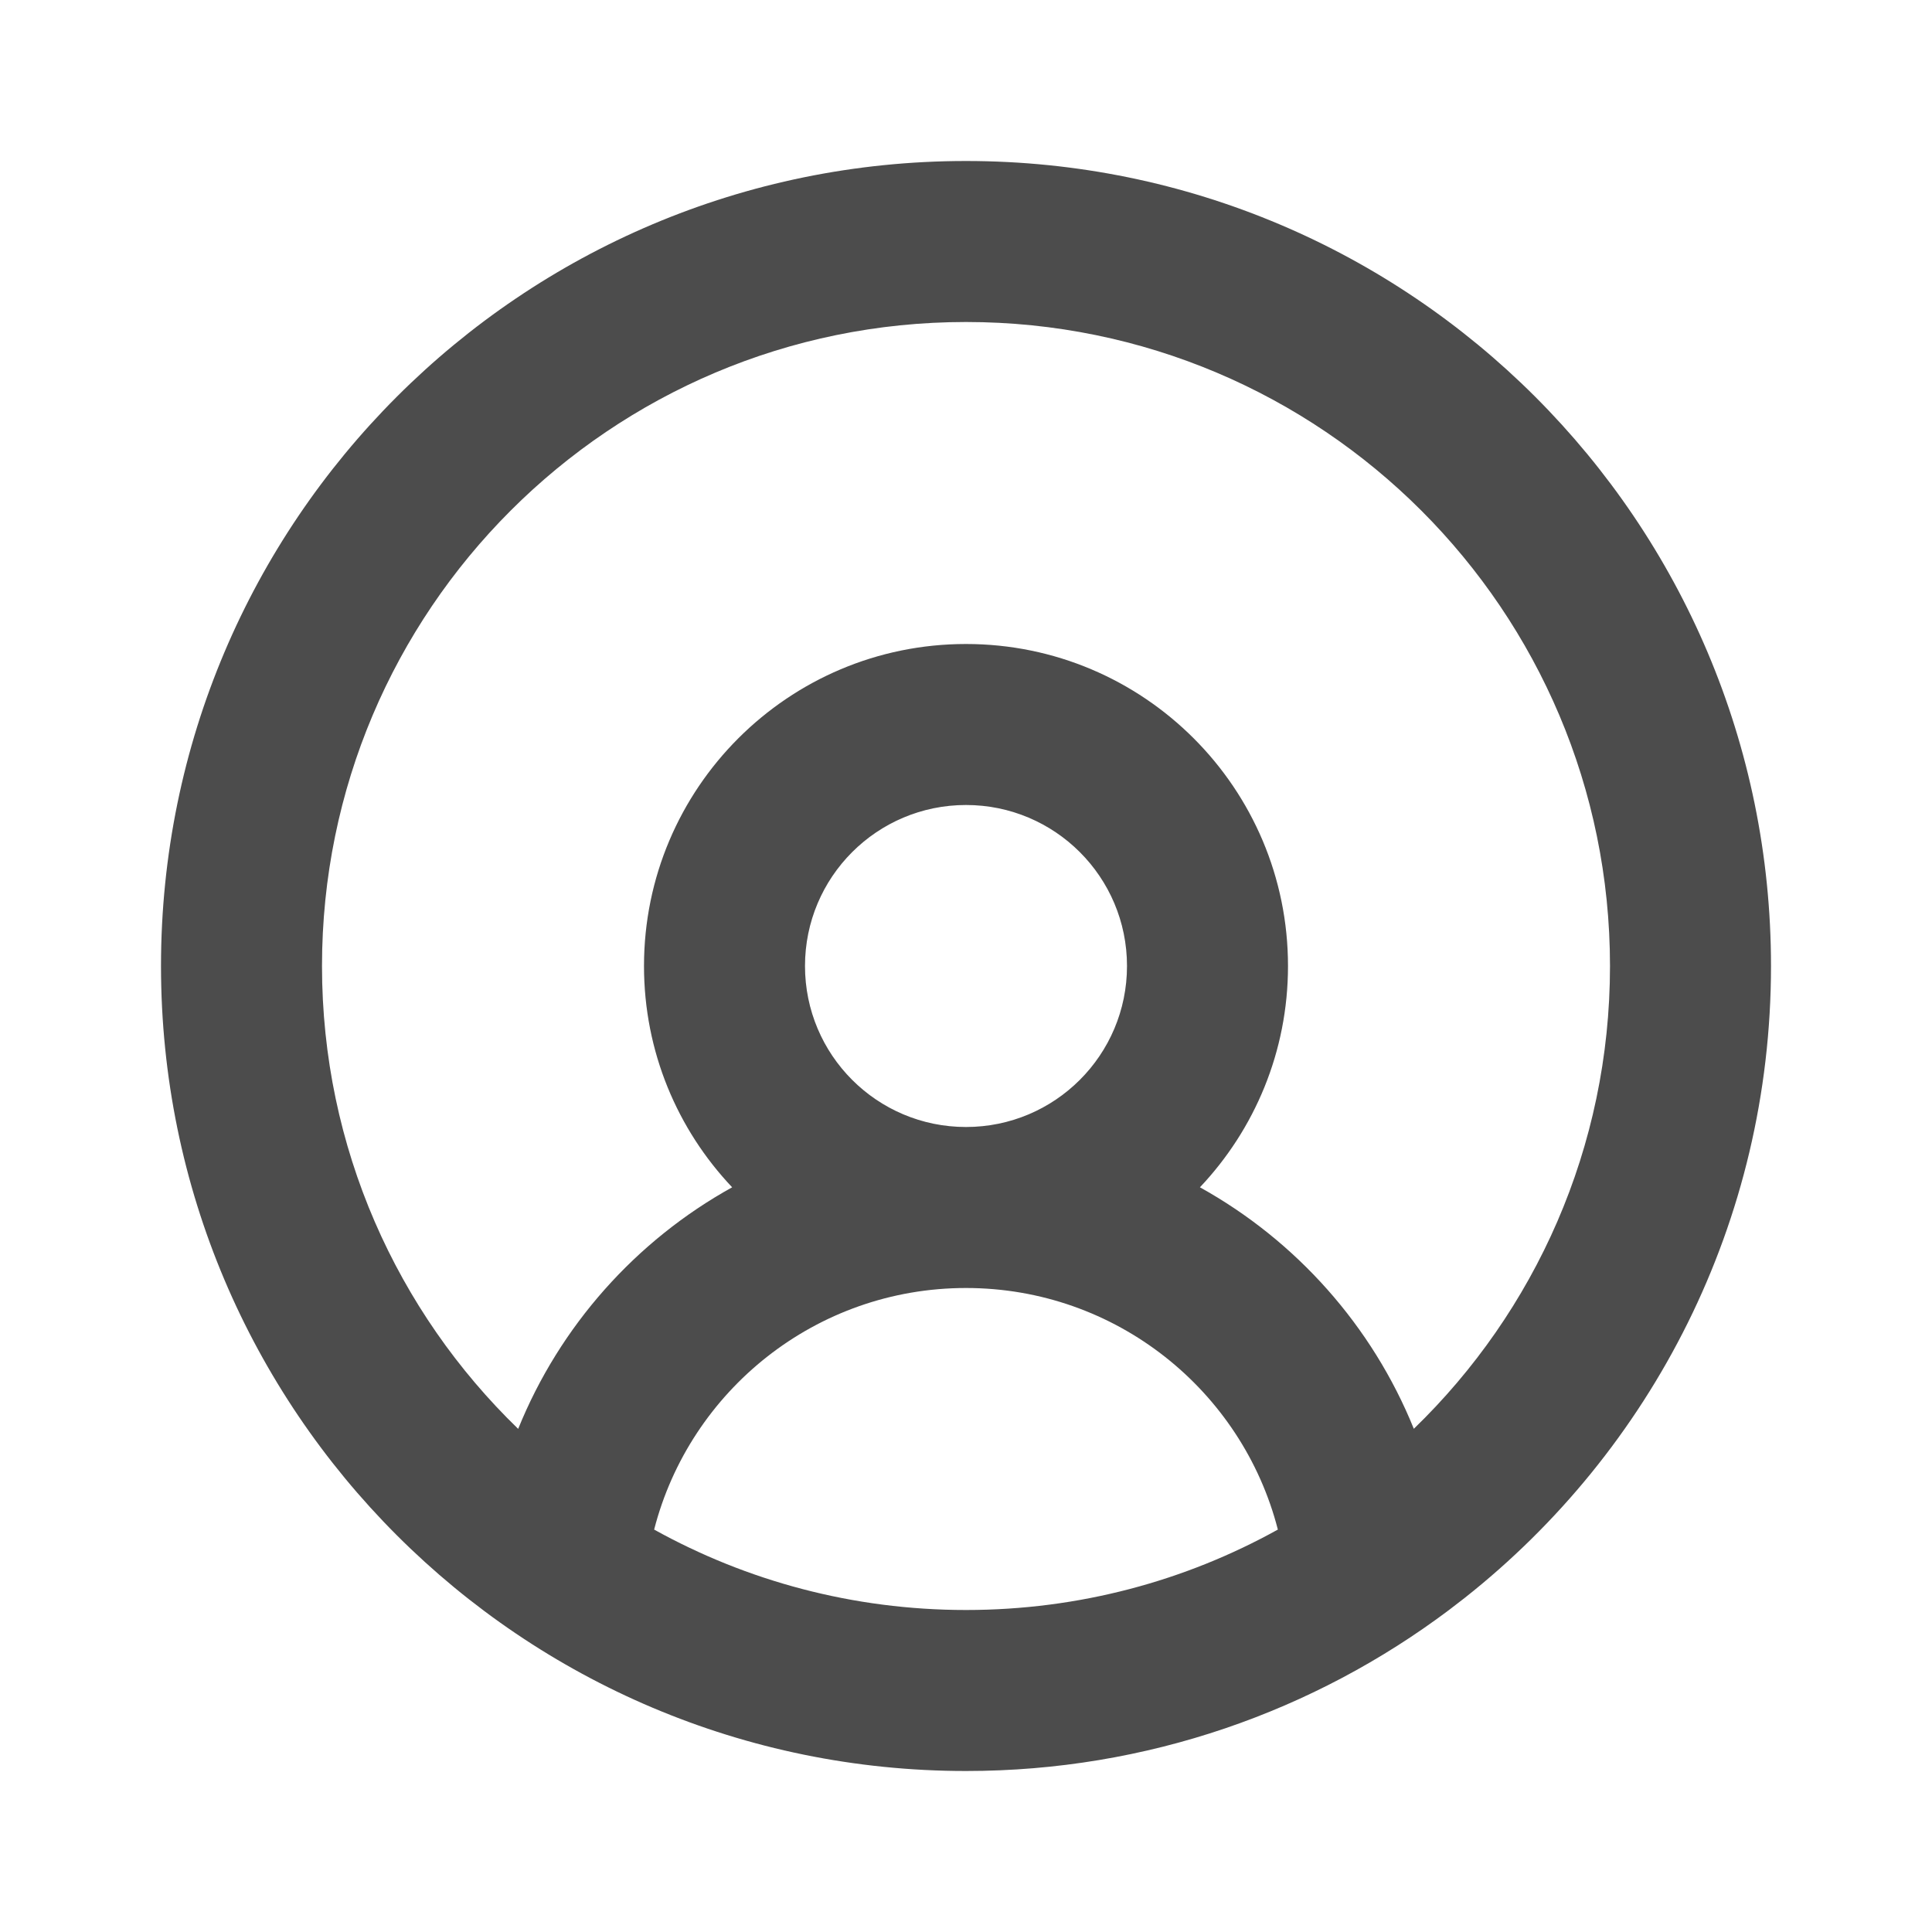 <?xml version="1.0" encoding="UTF-8"?>
<svg width="24px" height="24px" viewBox="0 0 24 24" fill="#4c4c4c" version="1.1" xmlns="http://www.w3.org/2000/svg" xmlns:xlink="http://www.w3.org/1999/xlink">
    <title>3. Icon/Outline/Avatar</title>
    <g id="3.-Icon/Outline/Avatar" stroke="none" stroke-width="1"  fill-rule="evenodd" >
        <path d="M12,2 C17.523,2 22,6.477 22,12 C22,15.183 20.513,18.018 18.196,19.849 L18,20 L18,20 C16.328,21.256 14.251,22 12,22 C6.477,22 2,17.523 2,12 C2,6.477 6.477,2 12,2 Z M12,16 C10.136,16 8.569,17.275 8.126,19.001 C9.274,19.638 10.595,20 12,20 C13.405,20 14.726,19.638 15.874,19.001 C15.431,17.275 13.864,16 12,16 Z M12,4 C7.582,4 4,7.582 4,12 C4,14.257 4.934,16.295 6.437,17.75 C6.954,16.471 7.899,15.412 9.095,14.749 C8.416,14.032 8,13.065 8,12 C8,9.791 9.791,8 12,8 C14.209,8 16,9.791 16,12 C16,13.065 15.584,14.032 14.906,14.749 C16.101,15.412 17.046,16.471 17.563,17.749 C19.066,16.295 20,14.257 20,12 C20,7.582 16.418,4 12,4 Z M12,10 C10.895,10 10,10.895 10,12 C10,13.105 10.895,14 12,14 C13.105,14 14,13.105 14,12 C14,10.895 13.105,10 12,10 Z" id="↳-🎨COLOR" ></path>
    </g>
</svg>